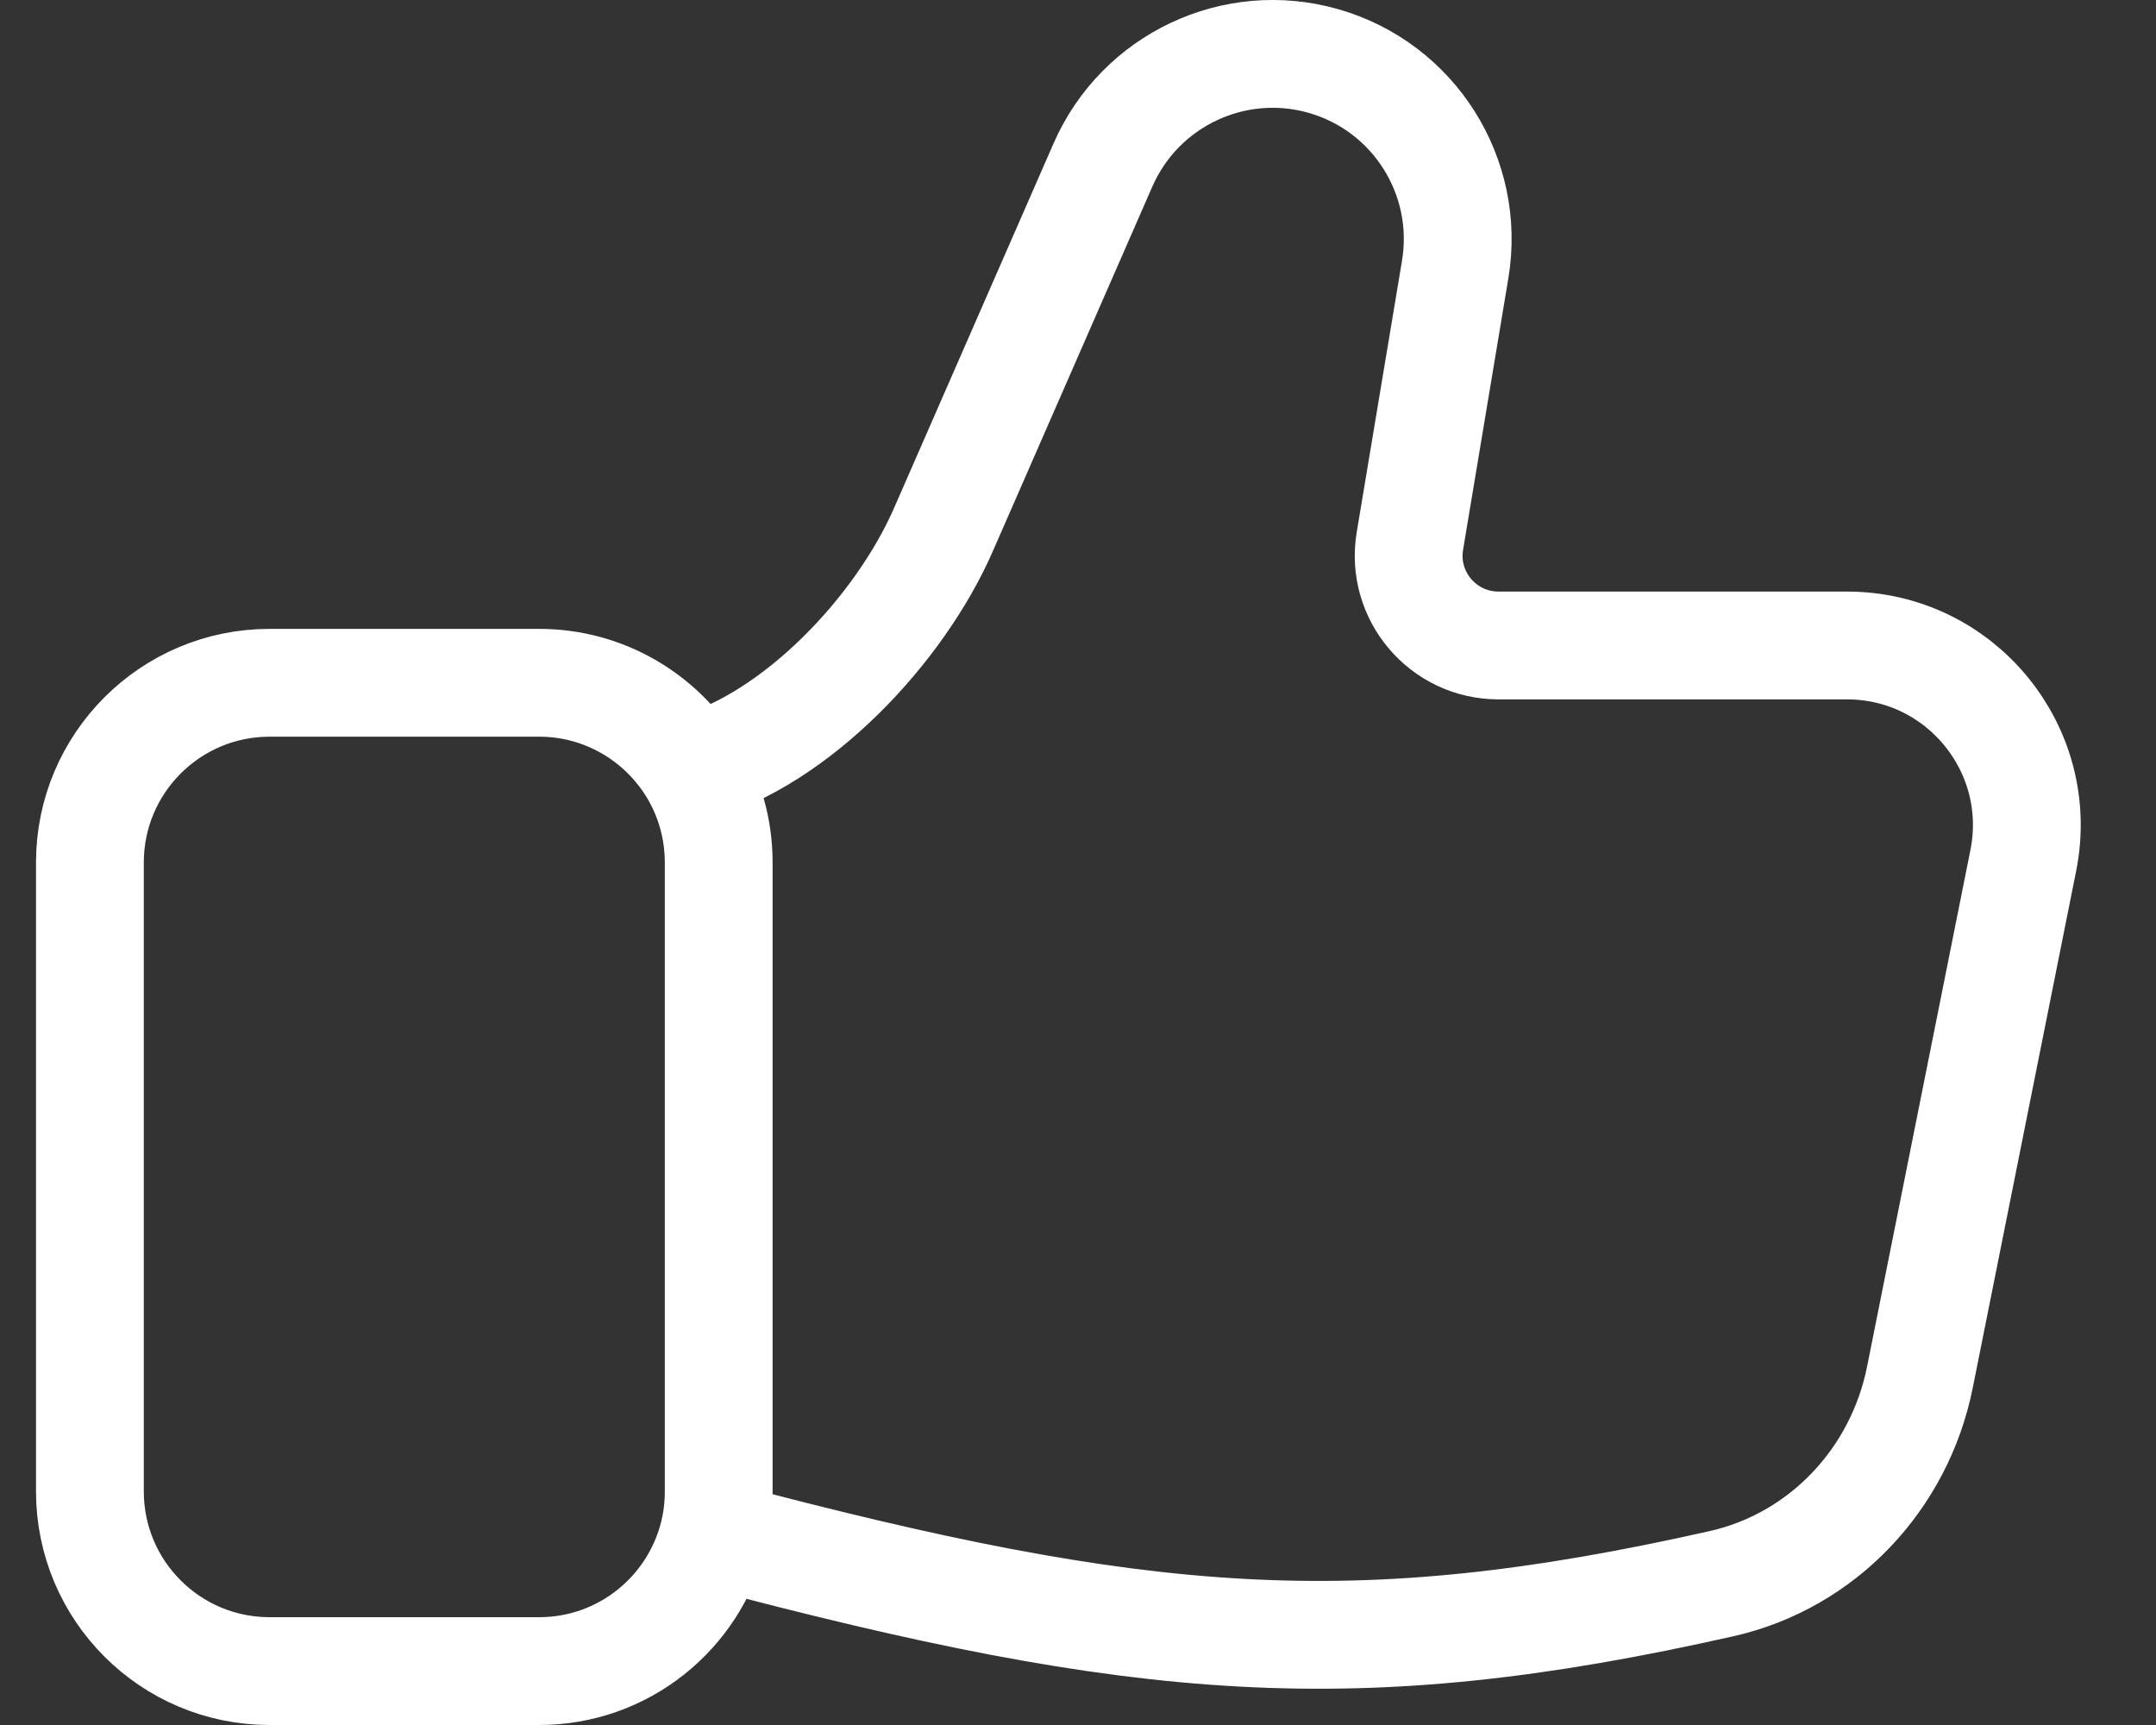 <svg width="20" height="16" viewBox="0 0 20 16" fill="none" xmlns="http://www.w3.org/2000/svg">
<rect x="0" y="0" width="20" height="16" fill="#333333" stroke="none"/>
<path d="M6.421 7.127C6.127 6.651 5.601 6.333 5.001 6.333H2.501C1.58 6.333 0.834 7.08 0.834 8V13.833C0.834 14.754 1.58 15.5 2.501 15.5H5.001C5.784 15.5 6.44 14.96 6.619 14.233M6.421 7.127C6.577 7.381 6.667 7.68 6.667 8V13.833C6.667 13.971 6.651 14.105 6.619 14.233M6.421 7.127C7.391 6.858 8.347 5.838 8.752 4.912L10.232 1.529C10.577 0.742 11.451 0.33 12.277 0.566C13.117 0.806 13.642 1.638 13.499 2.499L13.079 5.017C12.994 5.525 13.386 5.987 13.901 5.987H17.134C18.186 5.987 18.975 6.95 18.769 7.981L17.81 12.774C17.621 13.719 16.907 14.479 15.966 14.69C12.58 15.452 10.604 15.291 6.619 14.233" stroke="white" stroke-linecap="round"/>
</svg>
